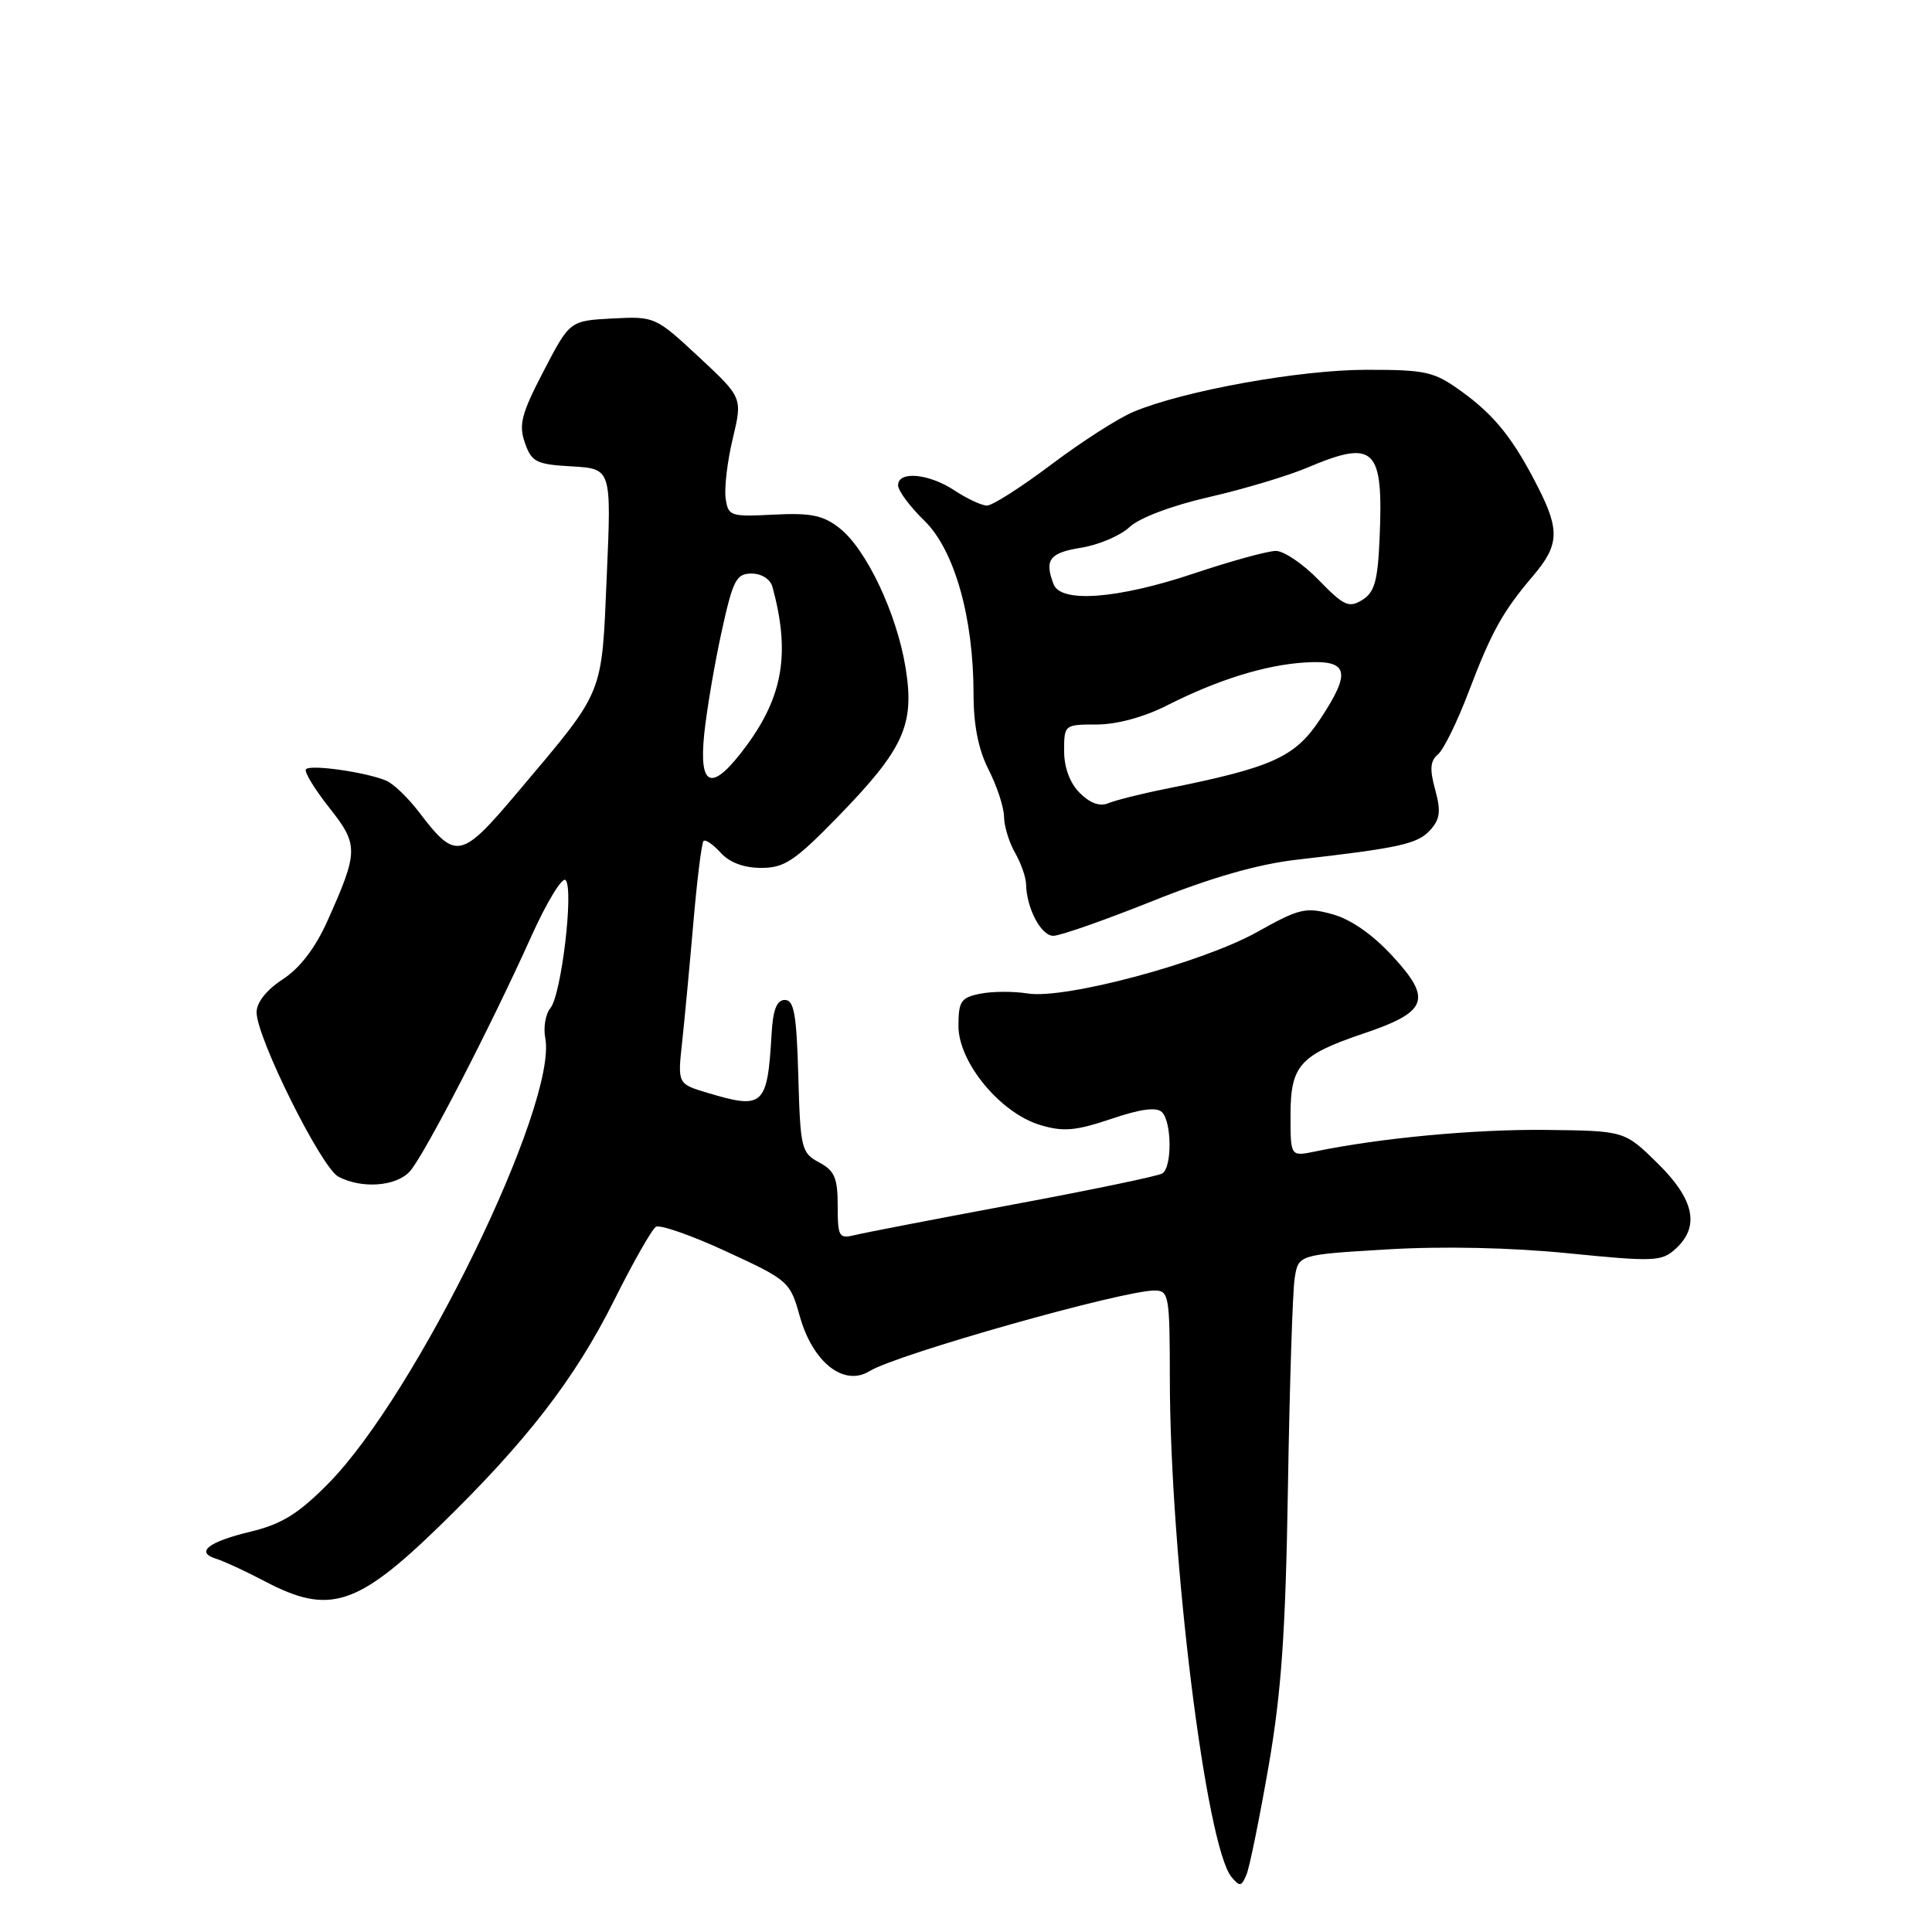 <?xml version="1.0" encoding="UTF-8" standalone="no"?>
<!DOCTYPE svg PUBLIC "-//W3C//DTD SVG 1.1//EN" "http://www.w3.org/Graphics/SVG/1.1/DTD/svg11.dtd" >
<svg xmlns="http://www.w3.org/2000/svg" xmlns:xlink="http://www.w3.org/1999/xlink" version="1.1" viewBox="0 0 256 256">
 <g >
 <path fill="currentColor"
d=" M 168.10 234.00 C 169.80 224.18 170.35 216.25 170.66 197.00 C 170.88 183.53 171.28 171.09 171.55 169.38 C 172.04 166.25 172.04 166.25 183.85 165.55 C 191.20 165.11 200.25 165.31 207.84 166.07 C 219.16 167.20 220.17 167.16 222.01 165.49 C 225.28 162.53 224.52 158.93 219.63 154.13 C 215.26 149.84 215.26 149.84 204.88 149.72 C 195.49 149.61 182.86 150.79 174.25 152.58 C 171.00 153.25 171.00 153.25 171.00 147.78 C 171.00 141.18 172.22 139.81 180.61 136.97 C 189.16 134.09 189.80 132.44 184.60 126.78 C 181.92 123.85 179.02 121.82 176.55 121.14 C 173.01 120.17 172.18 120.36 166.59 123.49 C 159.32 127.56 141.10 132.44 136.17 131.64 C 134.31 131.34 131.49 131.35 129.90 131.67 C 127.33 132.18 127.00 132.67 127.00 135.95 C 127.00 140.77 132.54 147.48 137.83 149.07 C 140.90 149.99 142.52 149.85 147.24 148.26 C 151.16 146.93 153.26 146.66 153.97 147.37 C 155.28 148.68 155.32 154.69 154.01 155.49 C 153.47 155.83 144.58 157.68 134.26 159.60 C 123.94 161.53 114.49 163.35 113.25 163.66 C 111.17 164.17 111.00 163.88 111.00 159.78 C 111.00 156.08 110.59 155.12 108.53 154.02 C 106.19 152.77 106.05 152.18 105.78 142.60 C 105.55 134.41 105.22 132.50 104.00 132.50 C 102.93 132.50 102.42 133.78 102.24 137.00 C 101.68 146.57 101.17 147.03 93.76 144.81 C 89.78 143.62 89.78 143.62 90.39 138.06 C 90.72 135.00 91.39 127.86 91.88 122.20 C 92.37 116.53 92.97 111.69 93.22 111.44 C 93.47 111.19 94.50 111.89 95.49 112.99 C 96.66 114.29 98.58 115.00 100.87 115.00 C 103.94 115.00 105.31 114.09 111.00 108.25 C 119.77 99.24 121.23 96.04 119.99 88.46 C 118.83 81.29 114.79 72.76 111.23 69.97 C 109.08 68.28 107.45 67.94 102.54 68.19 C 96.76 68.49 96.48 68.39 96.15 66.01 C 95.96 64.64 96.38 61.08 97.10 58.10 C 98.39 52.69 98.39 52.69 92.60 47.30 C 86.86 41.96 86.75 41.91 81.15 42.20 C 75.50 42.50 75.50 42.50 72.03 49.17 C 69.09 54.82 68.71 56.28 69.55 58.67 C 70.44 61.23 71.05 61.53 75.78 61.80 C 81.02 62.11 81.02 62.11 80.40 76.30 C 79.70 92.42 80.19 91.21 68.67 104.88 C 61.05 113.91 60.42 114.04 55.49 107.57 C 54.06 105.70 52.13 103.85 51.20 103.45 C 48.49 102.30 40.97 101.24 40.53 101.95 C 40.31 102.31 41.70 104.58 43.62 107.01 C 47.53 111.95 47.52 112.79 43.40 122.00 C 41.78 125.62 39.75 128.27 37.47 129.76 C 35.31 131.17 34.00 132.82 34.00 134.14 C 34.00 137.49 42.56 154.69 44.83 155.91 C 47.90 157.55 52.49 157.22 54.30 155.22 C 56.18 153.14 64.99 136.10 70.38 124.12 C 72.45 119.52 74.51 116.14 74.95 116.62 C 76.05 117.83 74.38 131.84 72.93 133.58 C 72.29 134.35 71.98 136.14 72.25 137.54 C 73.92 146.27 55.15 184.81 43.48 196.60 C 39.51 200.61 37.32 201.96 33.21 202.95 C 27.56 204.31 25.82 205.69 28.69 206.56 C 29.68 206.87 32.59 208.21 35.15 209.56 C 43.61 214.01 47.32 212.83 58.23 202.22 C 69.72 191.05 76.15 182.74 81.36 172.33 C 83.88 167.28 86.38 162.88 86.91 162.56 C 87.44 162.23 91.65 163.70 96.27 165.84 C 104.47 169.62 104.69 169.82 105.97 174.39 C 107.69 180.53 111.82 183.78 115.22 181.68 C 118.83 179.45 148.71 171.00 152.98 171.00 C 154.89 171.00 155.00 171.64 155.01 182.75 C 155.04 206.19 159.80 244.64 163.18 248.71 C 164.27 250.03 164.52 249.99 165.18 248.36 C 165.59 247.34 166.90 240.88 168.10 234.00 Z  M 152.72 119.39 C 160.55 116.26 166.69 114.50 171.87 113.91 C 185.51 112.35 187.84 111.83 189.51 109.99 C 190.82 108.54 190.95 107.49 190.17 104.64 C 189.42 101.93 189.51 100.82 190.53 99.97 C 191.27 99.36 193.11 95.62 194.60 91.68 C 197.64 83.68 199.12 81.02 203.21 76.22 C 206.56 72.27 206.68 70.25 203.87 64.71 C 200.59 58.22 198.10 55.08 193.72 51.91 C 190.02 49.23 189.02 49.00 181.05 49.00 C 172.25 49.00 156.87 51.77 150.18 54.57 C 148.20 55.40 143.31 58.53 139.32 61.54 C 135.33 64.54 131.49 67.00 130.78 66.99 C 130.08 66.99 128.15 66.09 126.50 65.00 C 123.09 62.74 119.00 62.36 119.00 64.30 C 119.00 65.02 120.55 67.11 122.45 68.96 C 126.46 72.84 129.00 81.78 129.00 91.99 C 129.00 96.11 129.65 99.35 131.00 102.00 C 132.10 104.16 133.02 106.95 133.04 108.21 C 133.05 109.47 133.71 111.62 134.50 113.00 C 135.29 114.38 135.95 116.26 135.96 117.18 C 136.03 120.37 137.95 124.00 139.57 124.00 C 140.47 124.00 146.38 121.93 152.72 119.39 Z  M 93.32 97.19 C 93.66 93.99 94.69 87.92 95.62 83.69 C 97.12 76.85 97.56 76.00 99.59 76.00 C 100.91 76.00 102.07 76.74 102.35 77.75 C 104.72 86.42 103.79 92.17 98.94 98.77 C 94.36 105.00 92.56 104.49 93.32 97.19 Z  M 143.08 105.08 C 141.77 103.77 141.00 101.71 141.00 99.50 C 141.00 96.04 141.05 96.00 145.33 96.00 C 147.97 96.00 151.58 95.02 154.58 93.50 C 161.34 90.07 167.66 88.10 172.96 87.78 C 178.69 87.42 179.10 88.99 174.94 95.28 C 171.58 100.35 168.64 101.68 154.50 104.52 C 151.20 105.18 147.75 106.05 146.83 106.44 C 145.75 106.90 144.42 106.42 143.08 105.08 Z  M 174.75 76.87 C 172.69 74.74 170.13 73.00 169.06 73.00 C 167.99 73.00 163.08 74.35 158.16 76.00 C 148.12 79.36 140.57 79.94 139.61 77.42 C 138.36 74.17 139.06 73.25 143.24 72.58 C 145.57 72.21 148.47 70.97 149.67 69.84 C 150.96 68.62 155.29 66.99 160.18 65.87 C 164.76 64.82 170.61 63.07 173.19 61.98 C 182.19 58.17 183.33 59.29 182.80 71.40 C 182.56 76.99 182.13 78.50 180.50 79.50 C 178.74 80.59 178.06 80.28 174.75 76.87 Z "/>
</g>
</svg>
